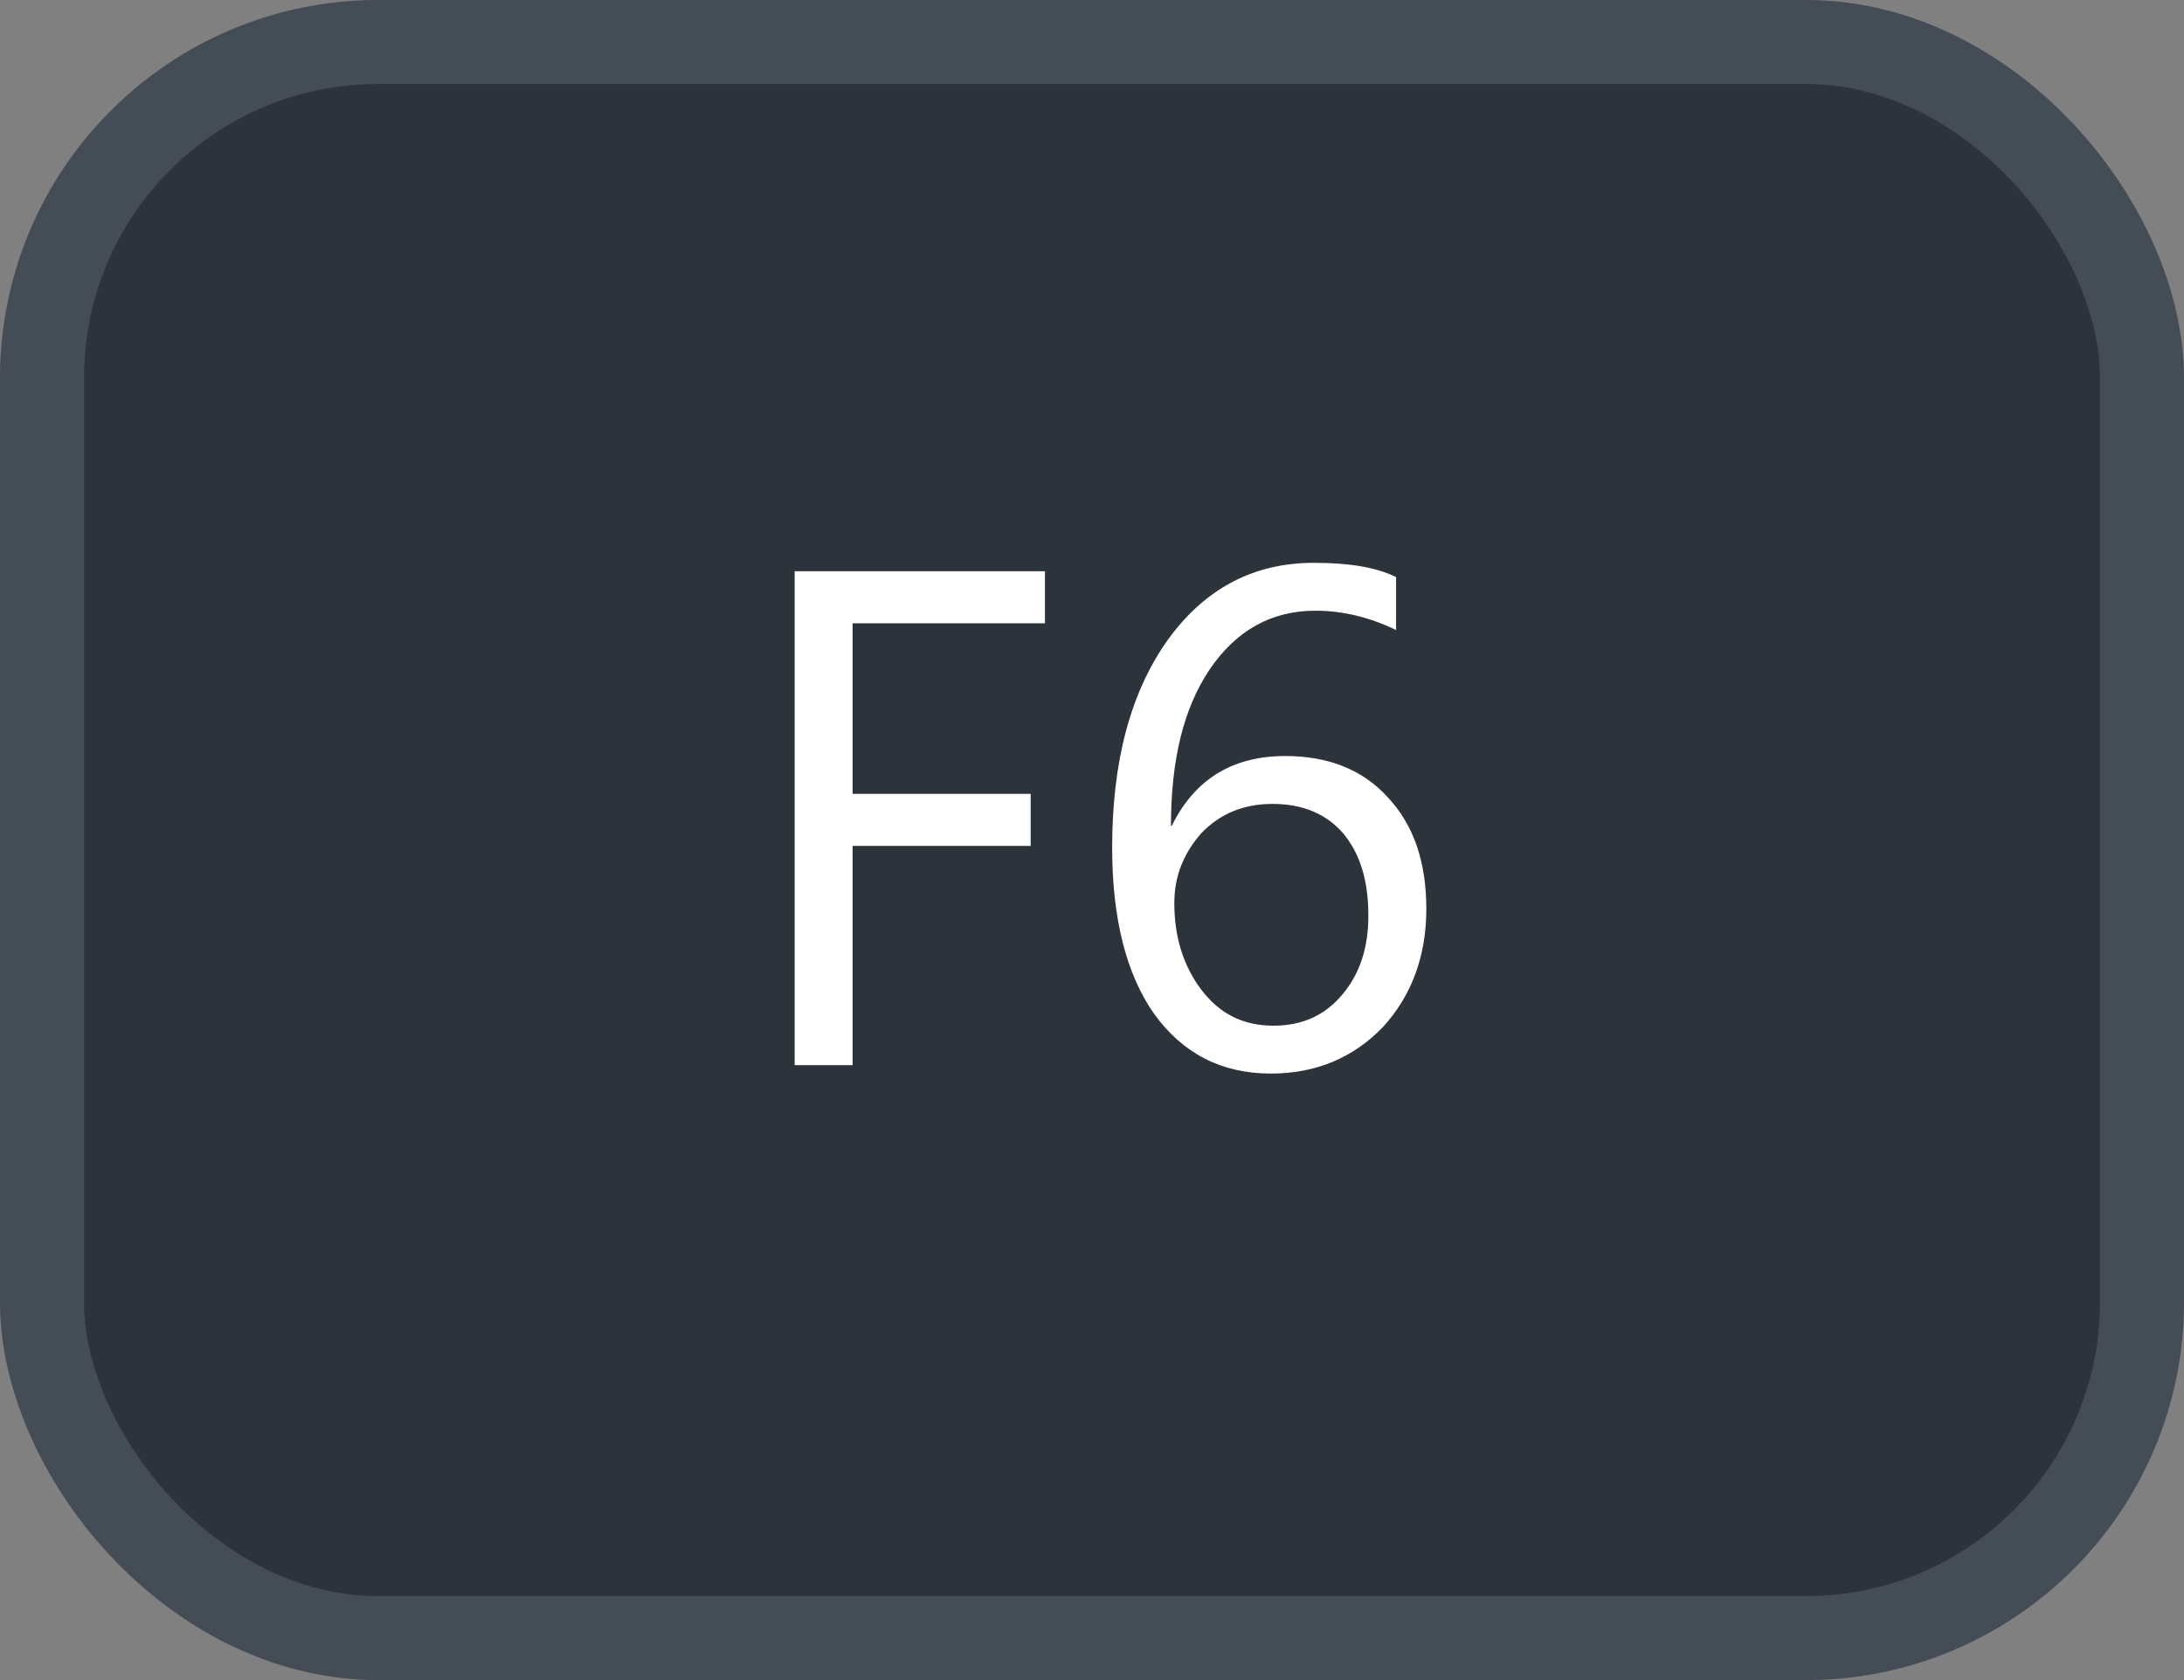 <svg xmlns="http://www.w3.org/2000/svg" version="1.1" xmlns:xlink="http://www.w3.org/1999/xlink" xmlns:svgjs="http://svgjs.com/svgjs" width="26" height="20"><rect width="100%" height="100%" fill="#808080" stroke="none"/><svg id="SvgjsSvg1002" style="overflow: hidden; top: -100%; left: -100%; position: absolute; opacity: 0;" width="2" height="0" focusable="false"><polyline id="SvgjsPolyline1003" points="0,0"></polyline><path id="SvgjsPath1004" d="M0 0 "></path></svg><defs id="SvgjsDefs3225"></defs><rect id="SvgjsRect3226" width="25" height="19" x="0.5" y="0.5" rx="4" ry="4" fill="#2d333b" stroke-opacity="1" stroke="#444c56" stroke-width="1"></rect><path id="SvgjsPath3227" d="M12.44 7.42L12.44 6.80L9.46 6.80L9.46 12.68L10.15 12.68L10.15 10.07L12.27 10.07L12.27 9.45L10.15 9.45L10.15 7.42ZM16.62 6.87C16.38 6.75 16.05 6.70 15.64 6.70C14.92 6.70 14.34 7.01 13.90 7.62C13.46 8.24 13.24 9.06 13.24 10.09C13.24 10.94 13.41 11.60 13.74 12.07C14.08 12.54 14.54 12.78 15.13 12.78C15.67 12.78 16.11 12.59 16.46 12.23C16.80 11.86 16.98 11.39 16.98 10.82C16.98 10.26 16.83 9.82 16.52 9.49C16.22 9.16 15.81 9.00 15.30 9.00C14.67 9.00 14.22 9.28 13.95 9.83L13.94 9.83C13.94 9.05 14.09 8.43 14.40 7.97C14.72 7.50 15.14 7.27 15.66 7.27C15.99 7.27 16.31 7.35 16.62 7.50ZM15.15 9.57C15.51 9.57 15.79 9.69 15.99 9.92C16.19 10.16 16.29 10.48 16.29 10.90C16.29 11.28 16.19 11.59 15.98 11.84C15.77 12.09 15.50 12.21 15.16 12.21C14.80 12.21 14.52 12.07 14.30 11.78C14.09 11.50 13.98 11.16 13.98 10.75C13.98 10.43 14.09 10.16 14.30 9.92C14.52 9.69 14.80 9.57 15.15 9.57Z" fill="#ffffff"></path></svg>